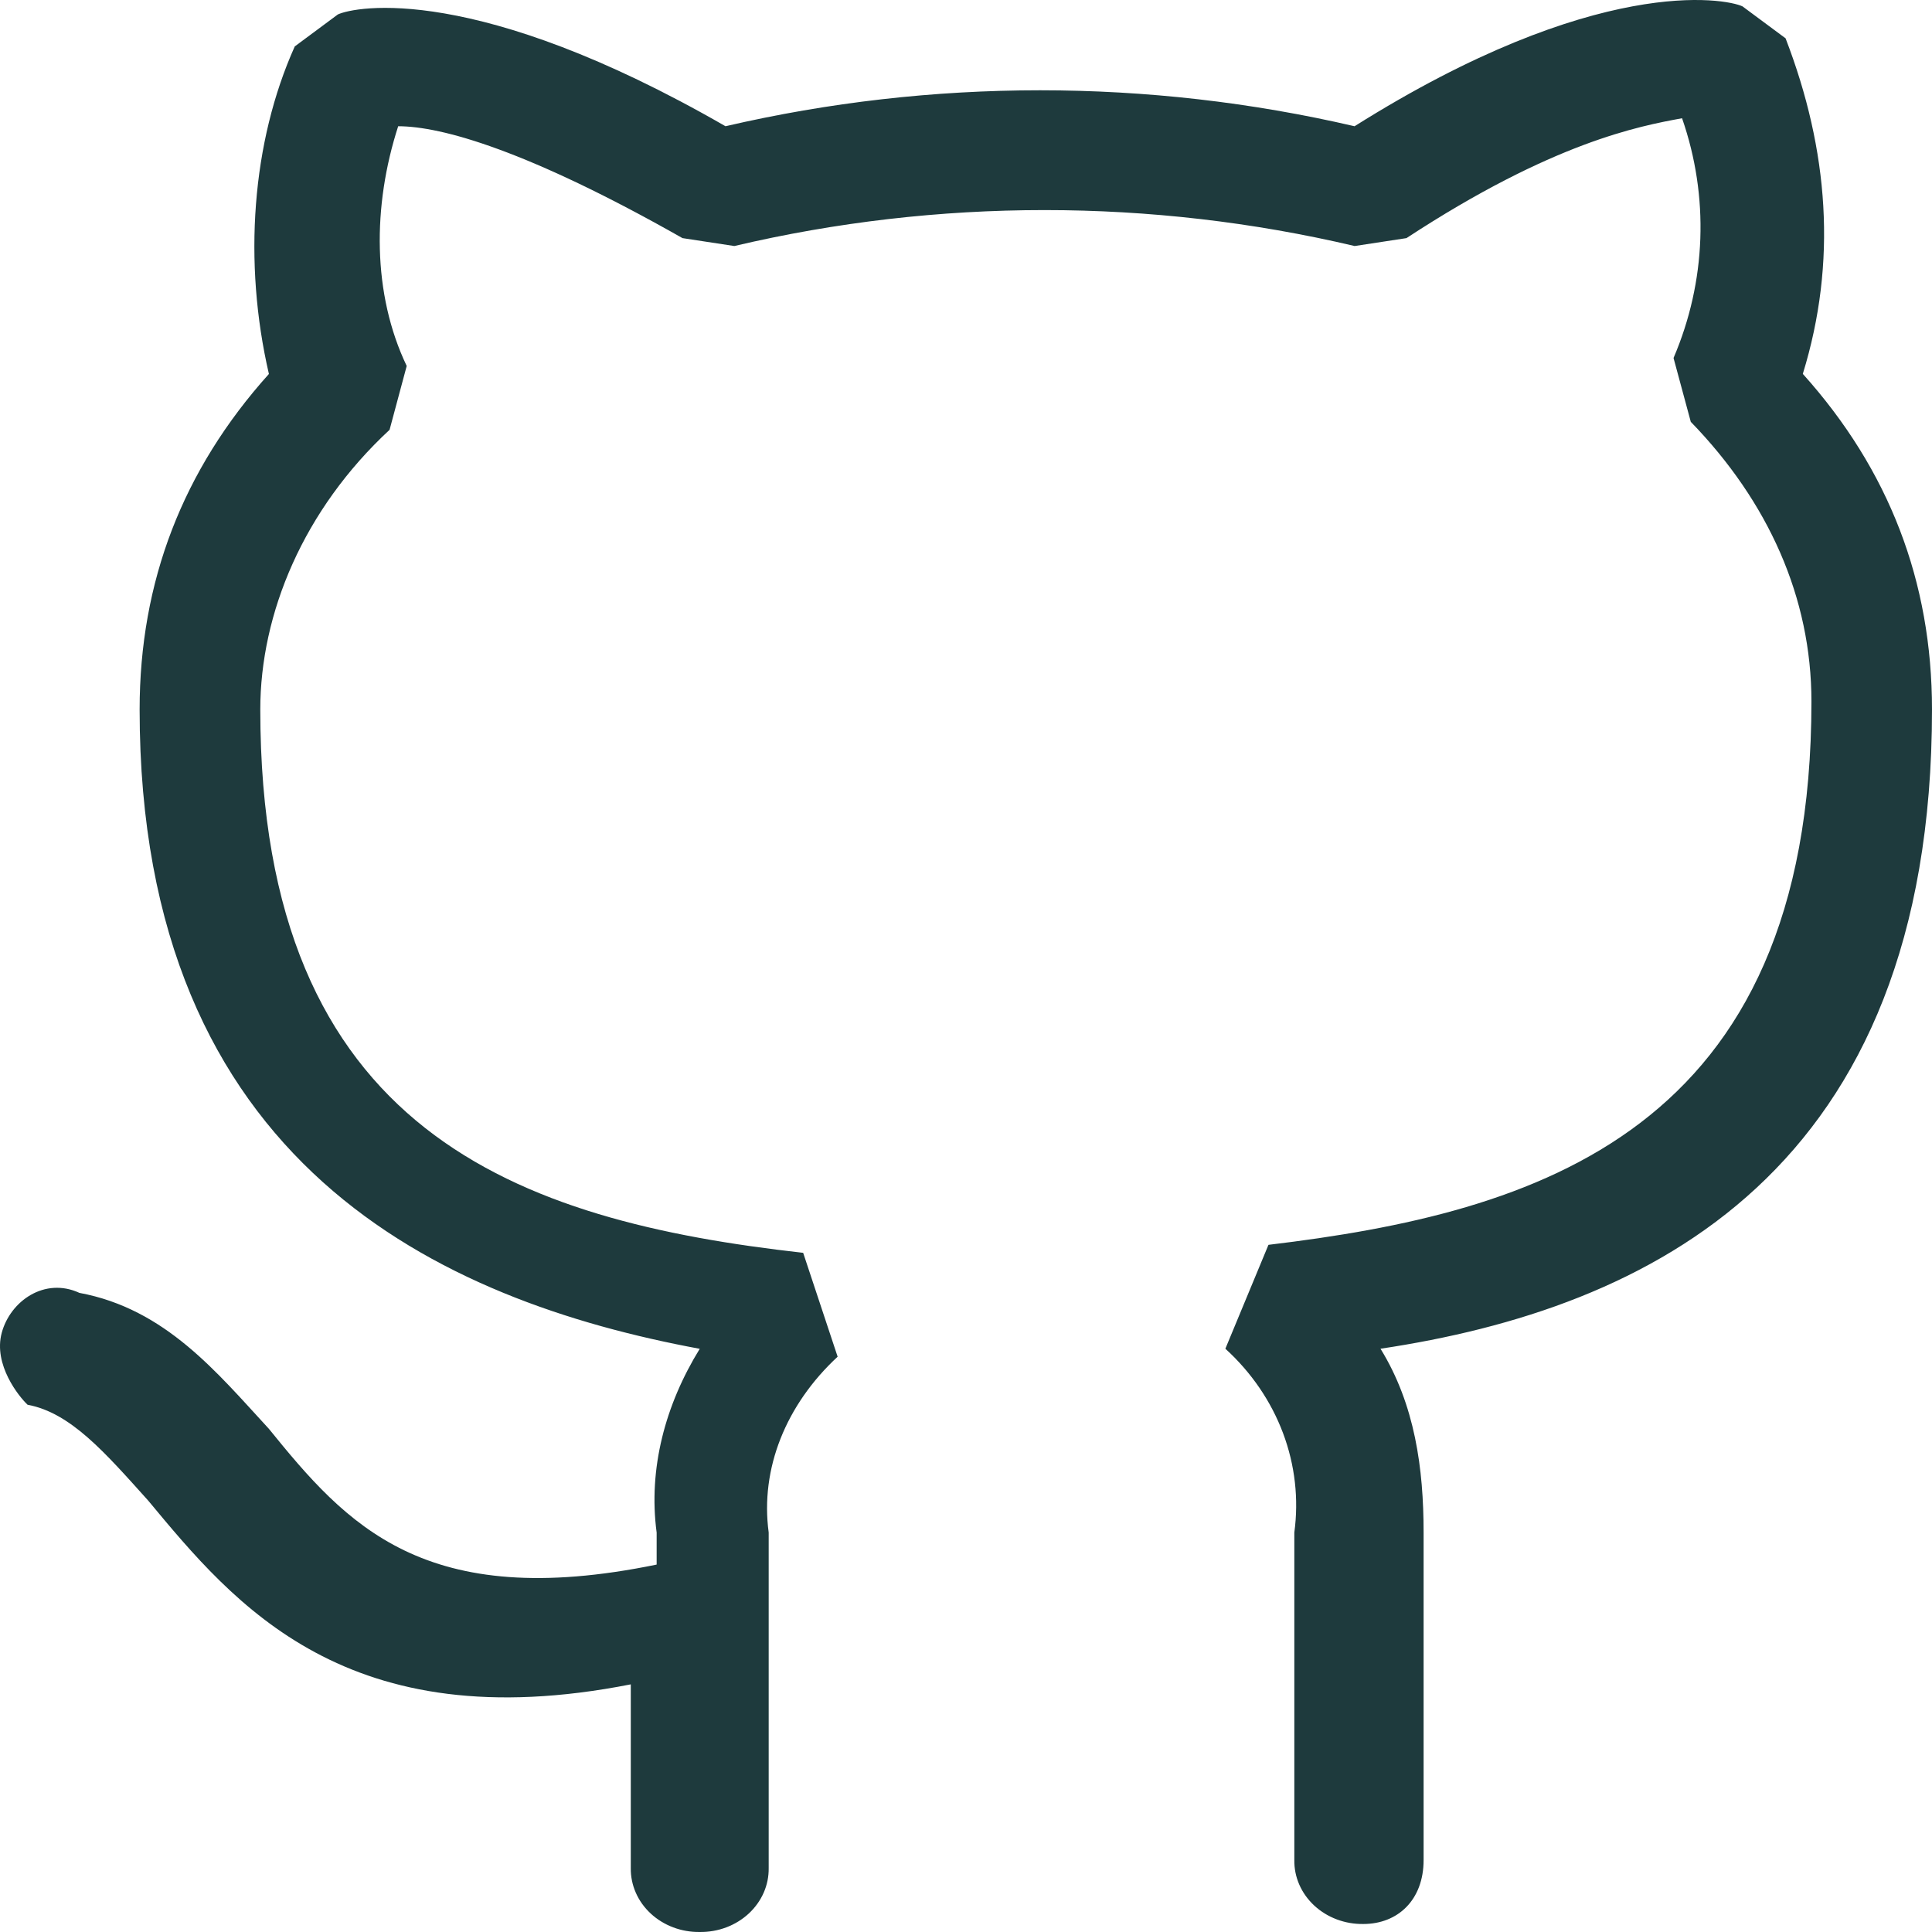 <svg width="200" height="200" viewBox="0 0 200 200" fill="none" xmlns="http://www.w3.org/2000/svg">
<path d="M186.627 38.704C195.549 48.631 200 60.212 200 73.448C200 121.42 170.568 135.483 142.91 139.619C146.478 145.41 147.371 152.028 147.371 158.646V192.554C147.371 196.69 144.694 199.172 141.125 199.172C140.184 199.184 139.25 199.022 138.378 198.693C137.506 198.365 136.714 197.878 136.049 197.261C135.384 196.644 134.858 195.91 134.504 195.101C134.15 194.293 133.975 193.427 133.988 192.554V158.646C134.458 155.179 134.058 151.658 132.82 148.358C131.582 145.058 129.539 142.067 126.85 139.619L131.311 128.865C158.969 125.556 187.519 117.283 187.519 72.621C187.519 61.867 183.058 51.94 175.029 43.667L173.244 37.058C176.637 29.132 176.949 20.358 174.127 12.241C169.675 13.059 160.753 14.723 145.596 24.65L140.233 25.468C119.161 20.507 97.087 20.507 76.015 25.468L70.652 24.65C54.612 15.55 45.691 13.068 41.22 13.068C38.543 21.341 38.543 30.431 42.102 37.886L40.328 44.495C31.406 52.767 26.945 63.521 26.945 73.448C26.945 117.283 53.71 126.383 83.143 129.692L86.712 140.446C81.359 145.41 78.682 152.028 79.574 158.646V193.381C79.587 194.254 79.412 195.12 79.058 195.928C78.704 196.737 78.178 197.471 77.513 198.088C76.847 198.705 76.055 199.192 75.183 199.521C74.312 199.849 73.377 200.012 72.437 199.999C71.496 200.012 70.562 199.849 69.69 199.521C68.818 199.192 68.026 198.705 67.36 198.088C66.695 197.471 66.169 196.737 65.816 195.928C65.462 195.12 65.286 194.254 65.299 193.381V174.364C35.867 180.154 24.268 166.091 15.346 155.346C10.885 150.383 7.317 146.246 2.856 145.419C1.973 144.592 -0.713 141.283 0.179 137.974C1.071 134.665 4.64 132.183 8.219 133.838C17.14 135.492 22.484 142.11 27.827 147.901C35.867 157.828 43.896 166.918 67.976 161.964V158.655C67.093 152.037 68.868 145.419 72.437 139.628C45.671 134.665 14.454 120.602 14.454 73.457C14.454 60.221 18.915 48.64 27.837 38.713C25.16 27.14 26.053 14.732 30.514 4.805L34.974 1.496C36.759 0.668 49.249 -1.813 75.103 13.068C96.48 8.105 118.847 8.105 140.223 13.068C165.214 -2.65 178.597 -0.177 180.382 0.659L184.843 3.968C189.304 15.55 190.196 27.131 186.627 38.704V38.704Z" fill="#1E3A3D"/>
</svg>
